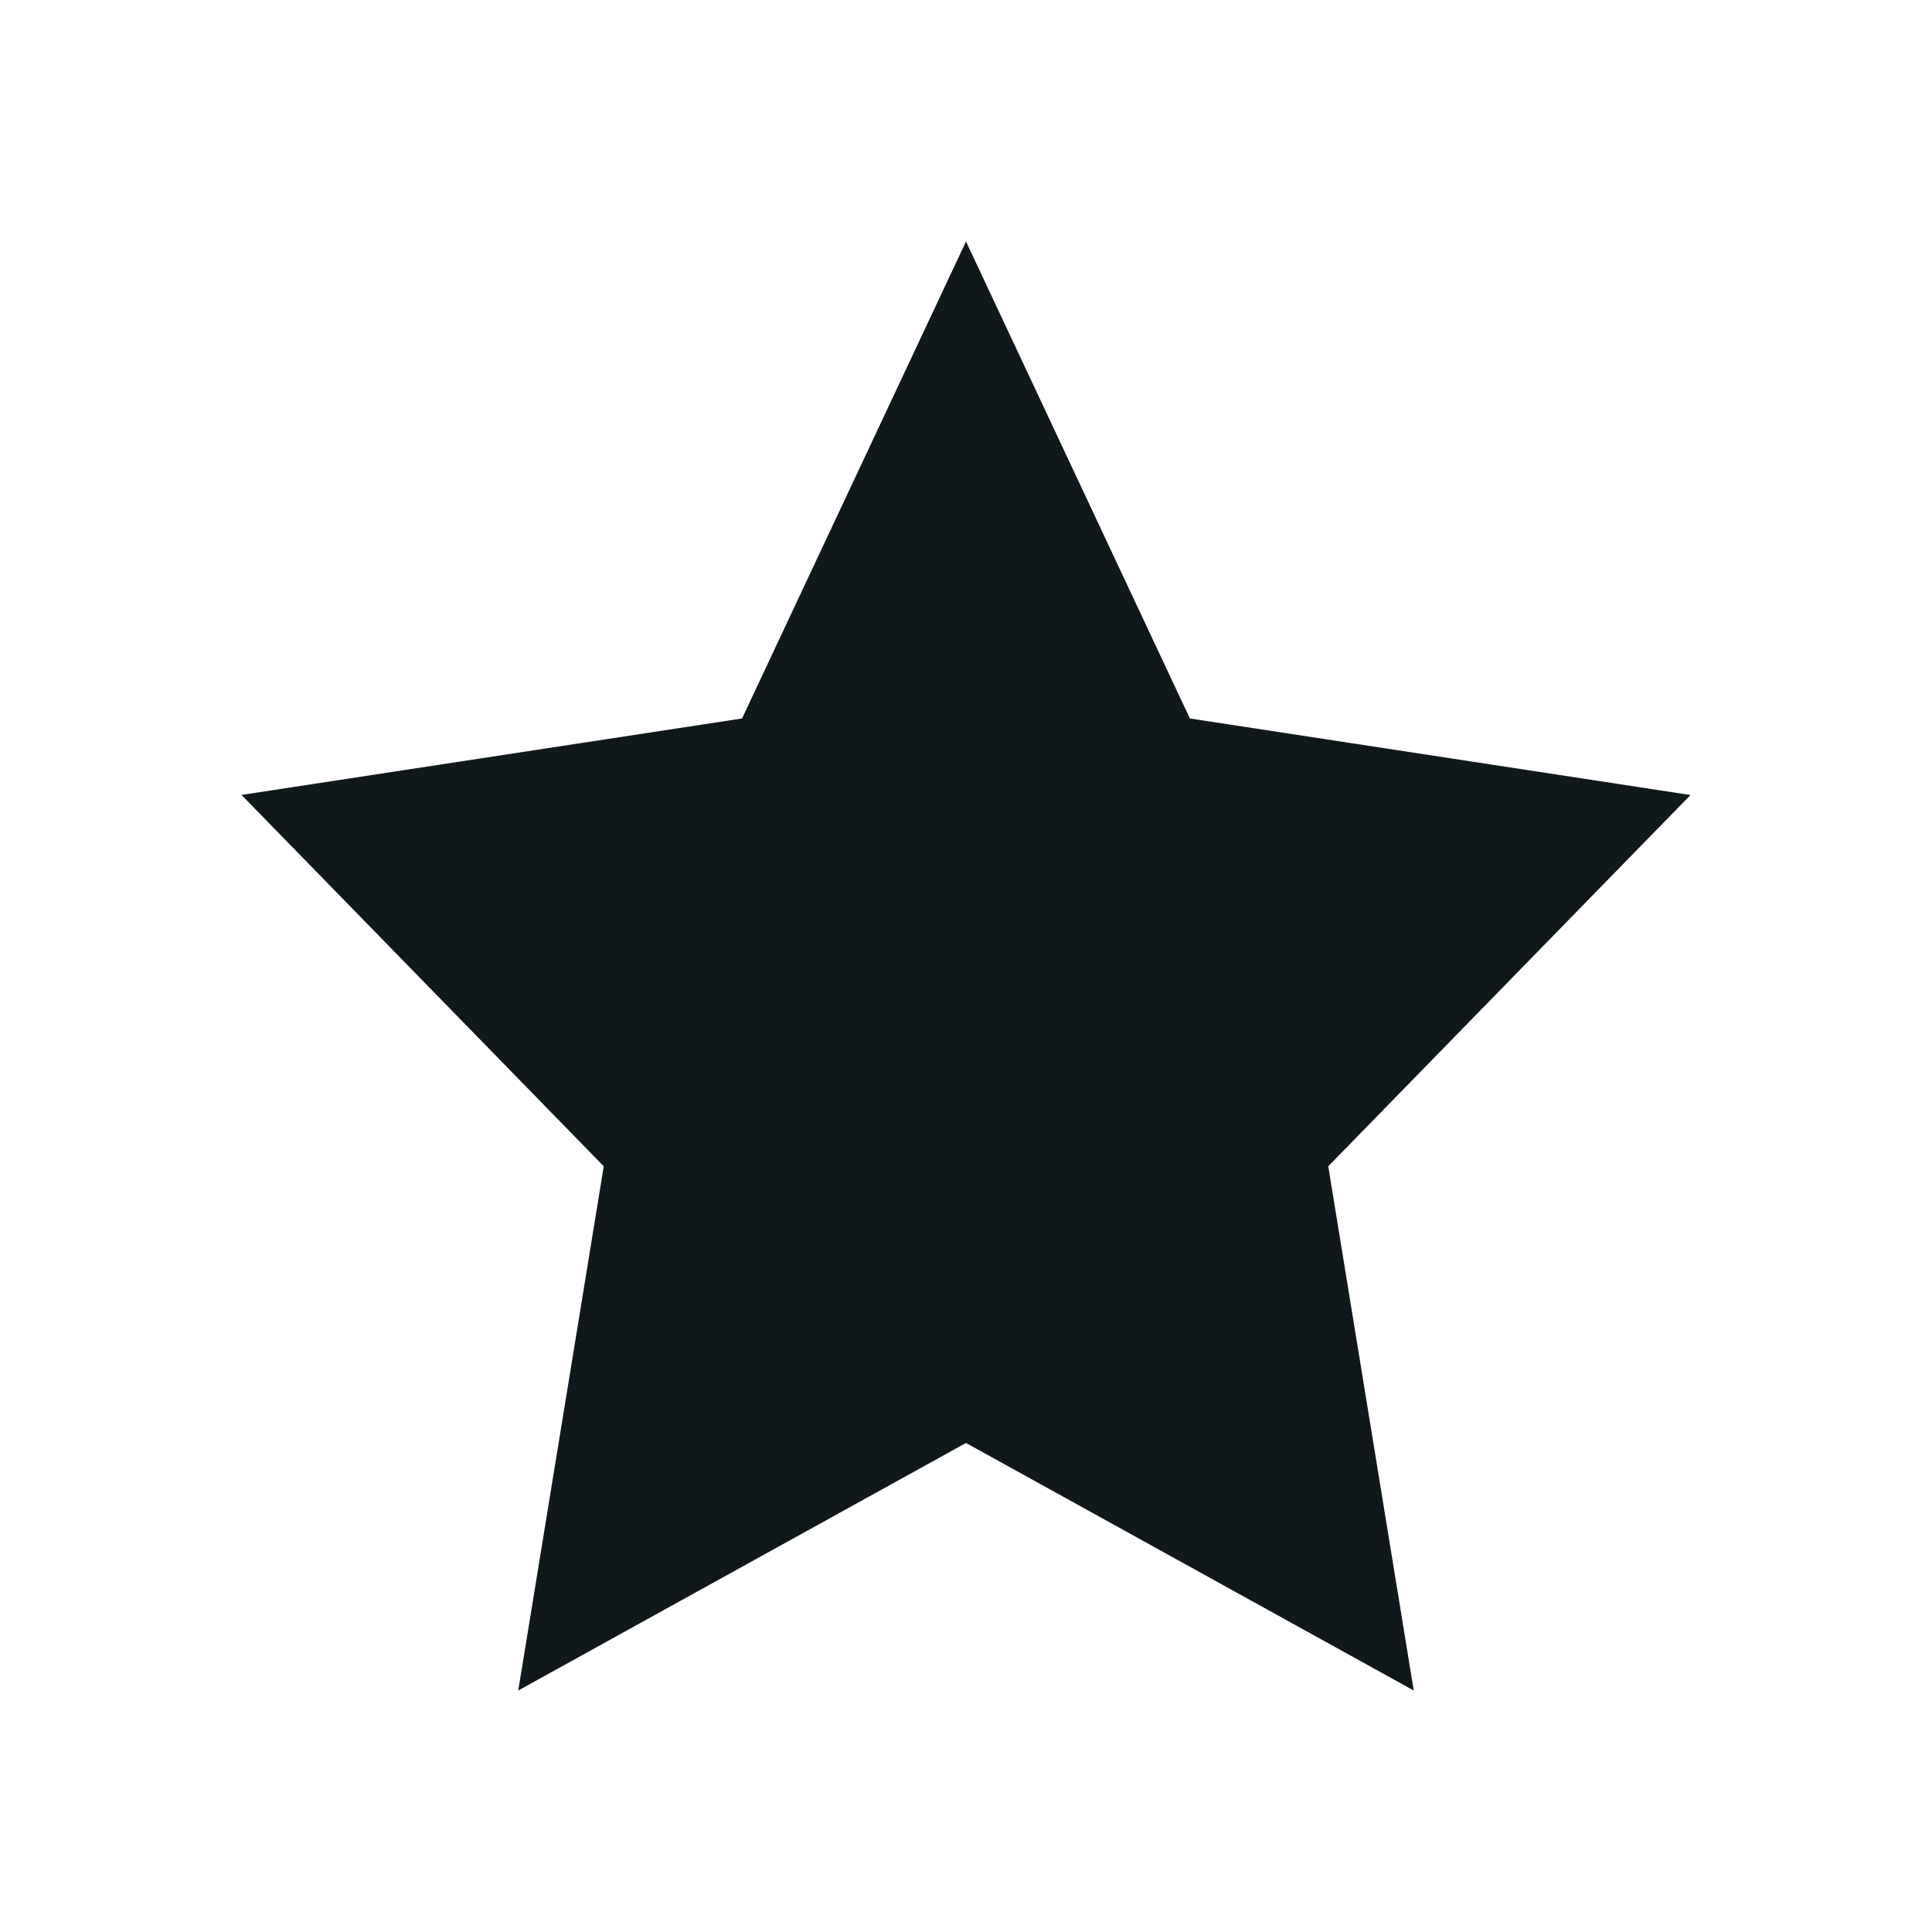 <svg width="24" height="24" viewBox="0 0 24 24" fill="none" xmlns="http://www.w3.org/2000/svg">
<path fill-rule="evenodd" clip-rule="evenodd" d="M12 3L9.218 8.925L3 9.875L7.5 14.488L6.438 21L12 17.925L17.562 21L16.5 14.488L21 9.876L14.781 8.925L12 3Z" fill="#10181B"/>
</svg>
